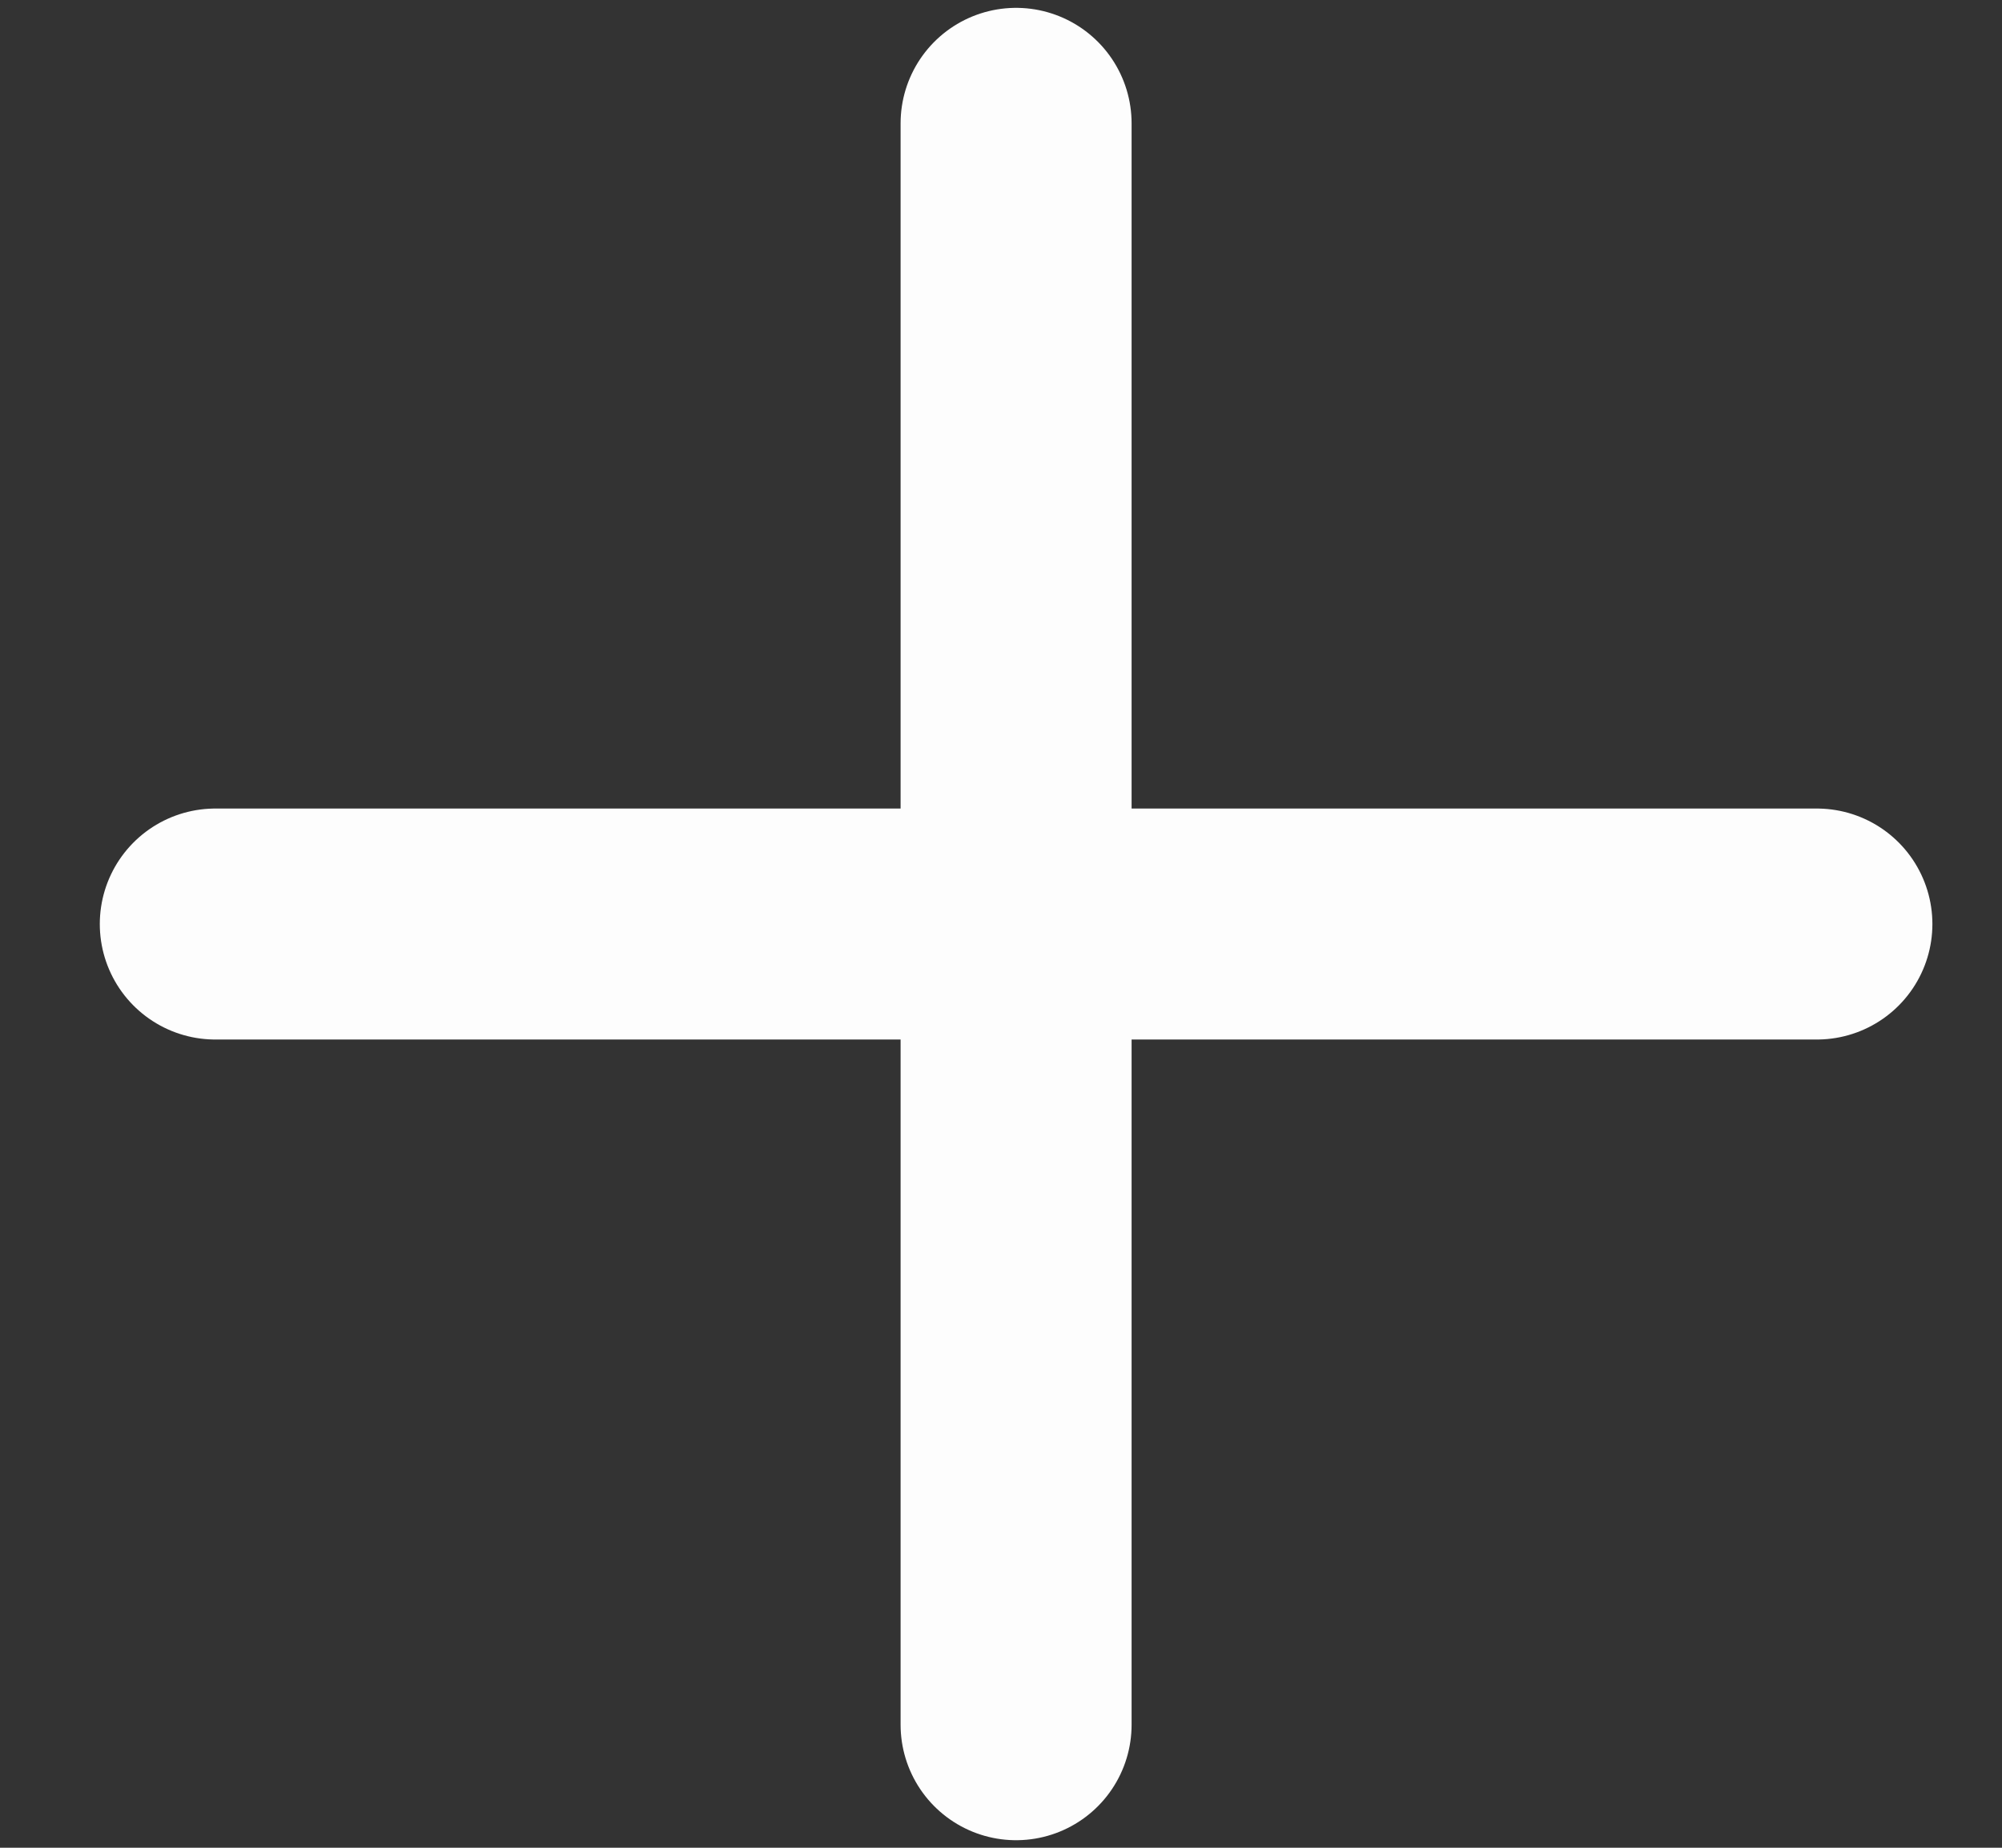 <svg width="13" height="12" viewBox="0 0 13 12" fill="none" xmlns="http://www.w3.org/2000/svg">
<rect x="0" y="0" width="13" height="12" fill="#333333" stroke="none"/>
<path d="M11.798 6.001L6.598 6.001M6.598 6.001L1.398 6.001M6.598 6.001L6.598 0.801M6.598 6.001L6.598 11.201" stroke="#FDFDFD" stroke-width="1.5" stroke-linecap="round"/>
</svg>
